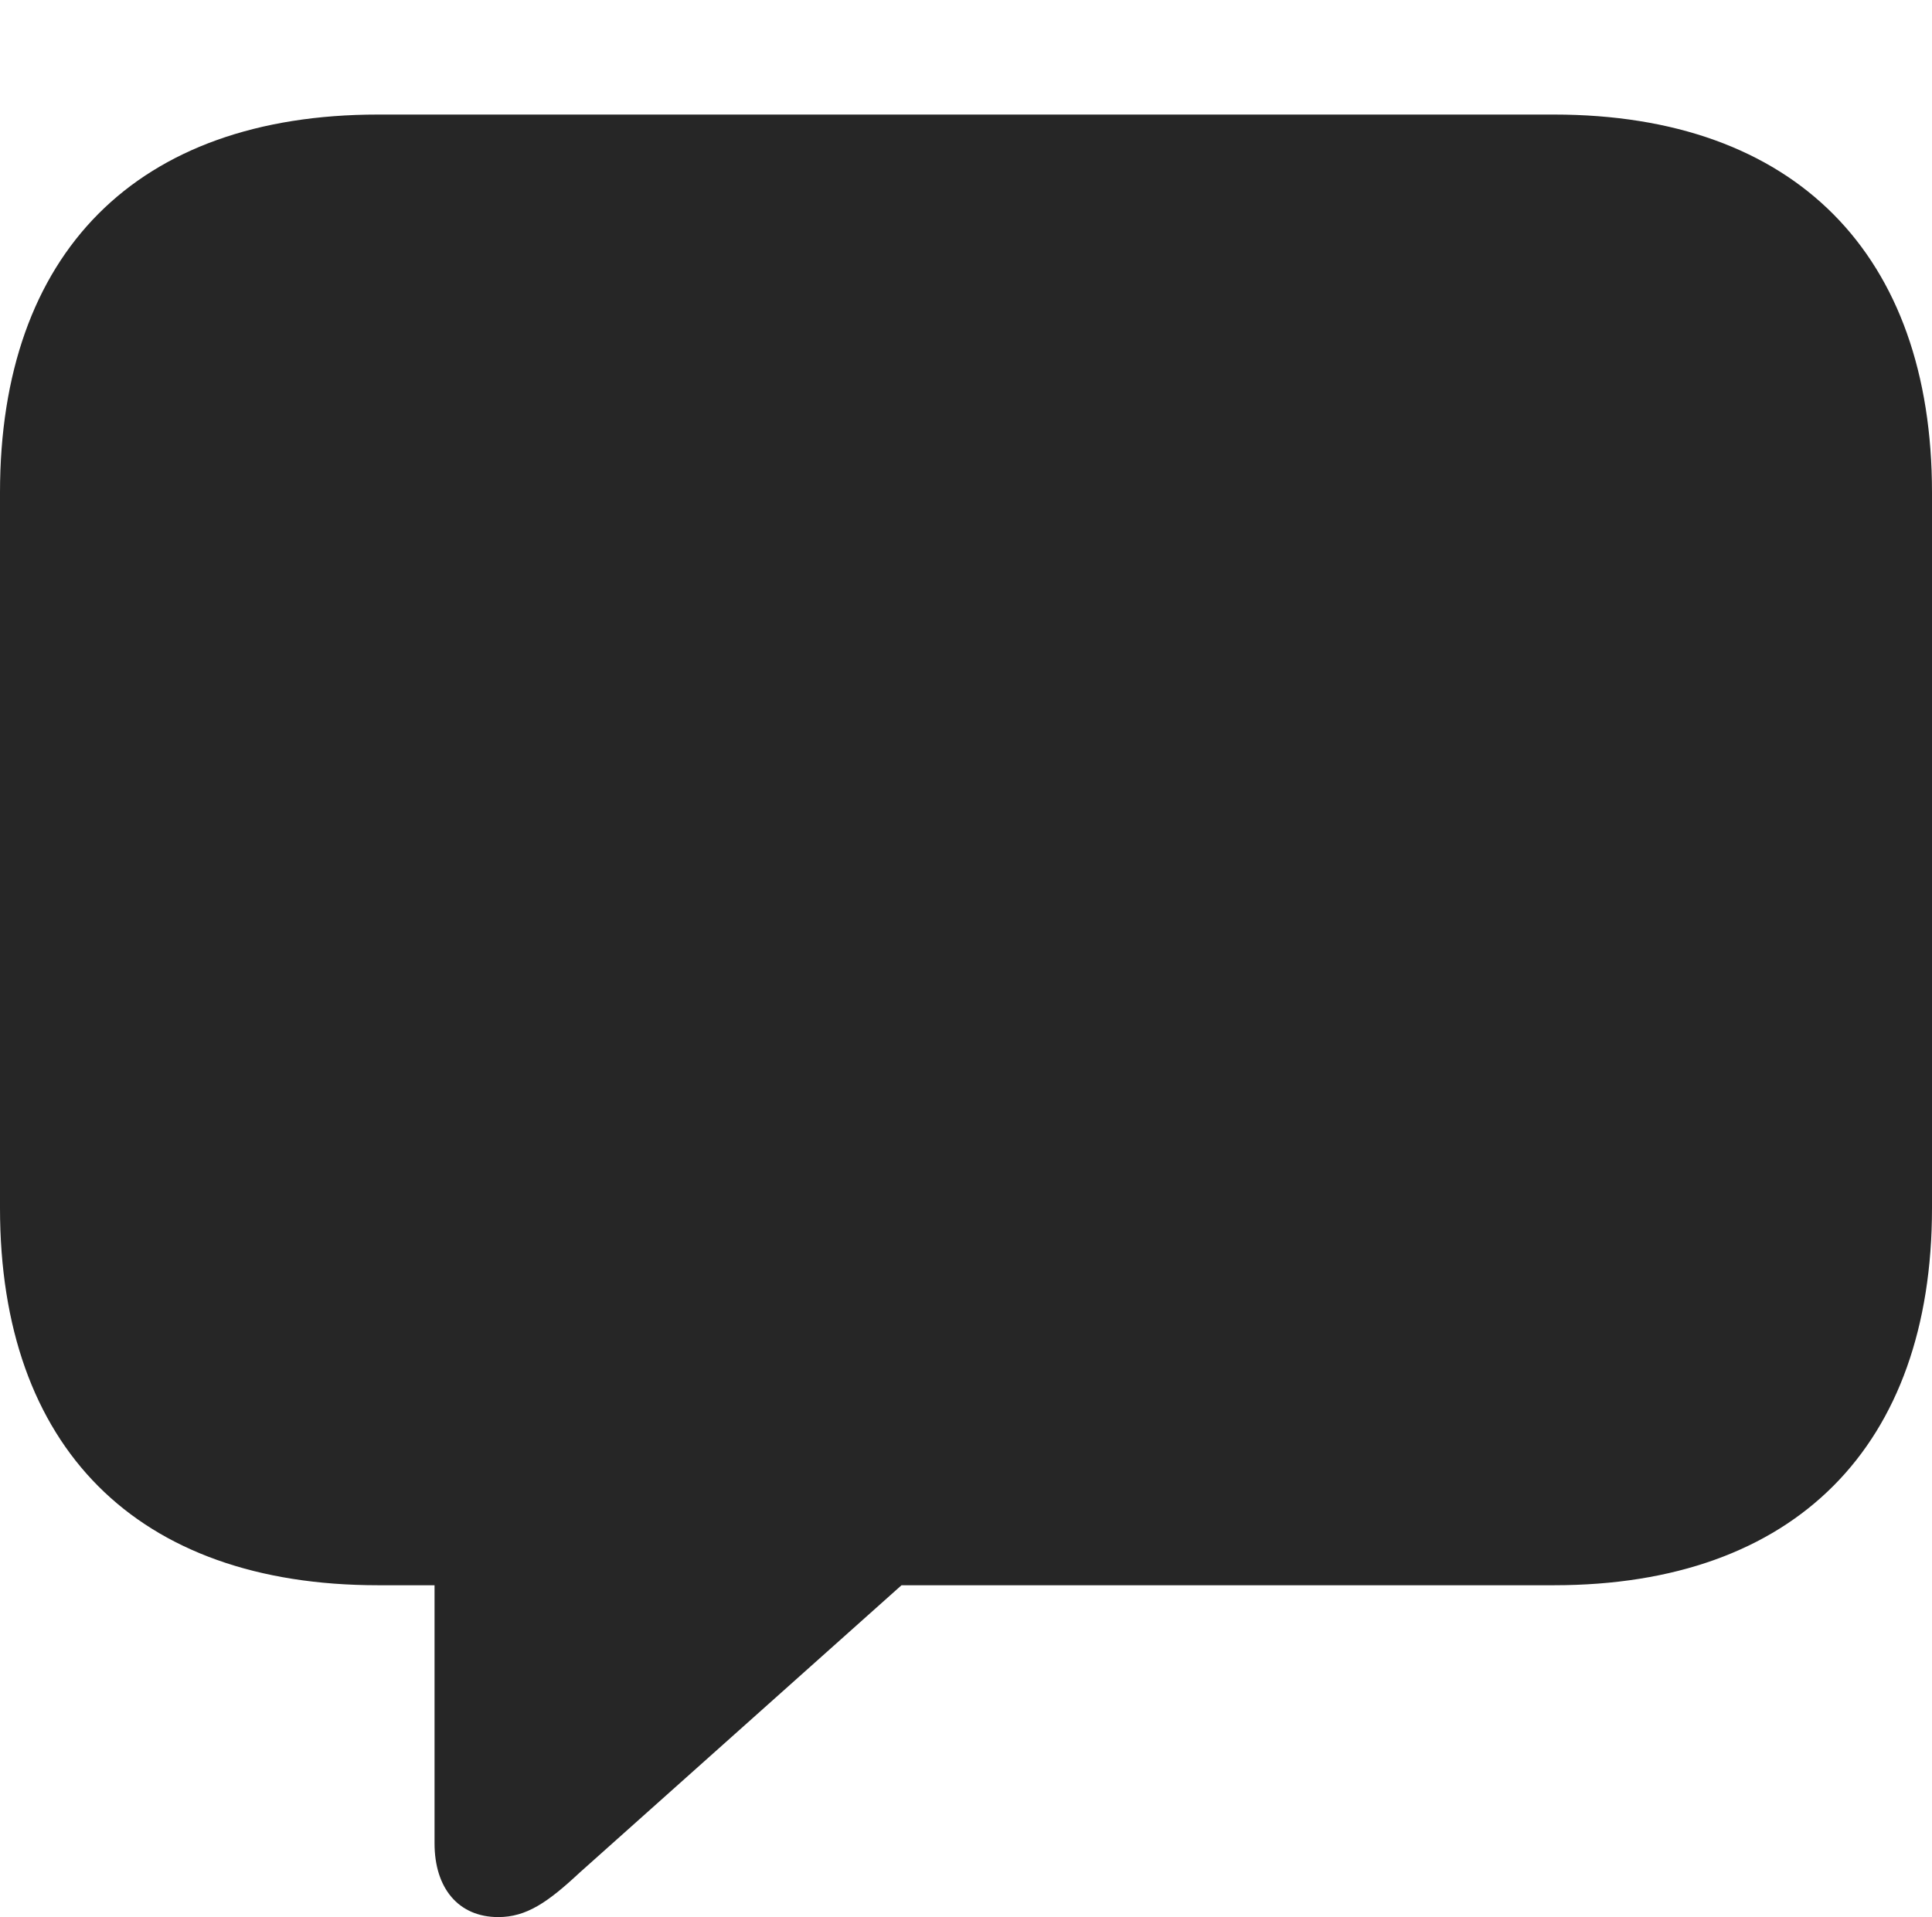 <?xml version="1.0" encoding="UTF-8"?>
<!--Generator: Apple Native CoreSVG 232.5-->
<!DOCTYPE svg
PUBLIC "-//W3C//DTD SVG 1.1//EN"
       "http://www.w3.org/Graphics/SVG/1.1/DTD/svg11.dtd">
<svg version="1.1" xmlns="http://www.w3.org/2000/svg" xmlns:xlink="http://www.w3.org/1999/xlink" width="105.998" height="105.197">
 <g>
  <rect height="105.197" opacity="0" width="105.998" x="0" y="0"/>
  <path d="M27.339 105.197C28.88 105.197 30.054 104.387 31.789 102.769L49.461 86.988L85.254 86.988C98.503 86.988 105.998 79.329 105.998 66.293L105.998 27.029C105.998 13.979 98.503 6.286 85.254 6.286L20.744 6.286C7.479 6.286 0 13.9 0 27.029L0 66.293C0 79.408 7.479 86.988 20.744 86.988L23.841 86.988L23.841 101.152C23.841 103.604 25.146 105.197 27.339 105.197Z" fill="#000000" fill-opacity="0.85"/>
 </g>
</svg>
